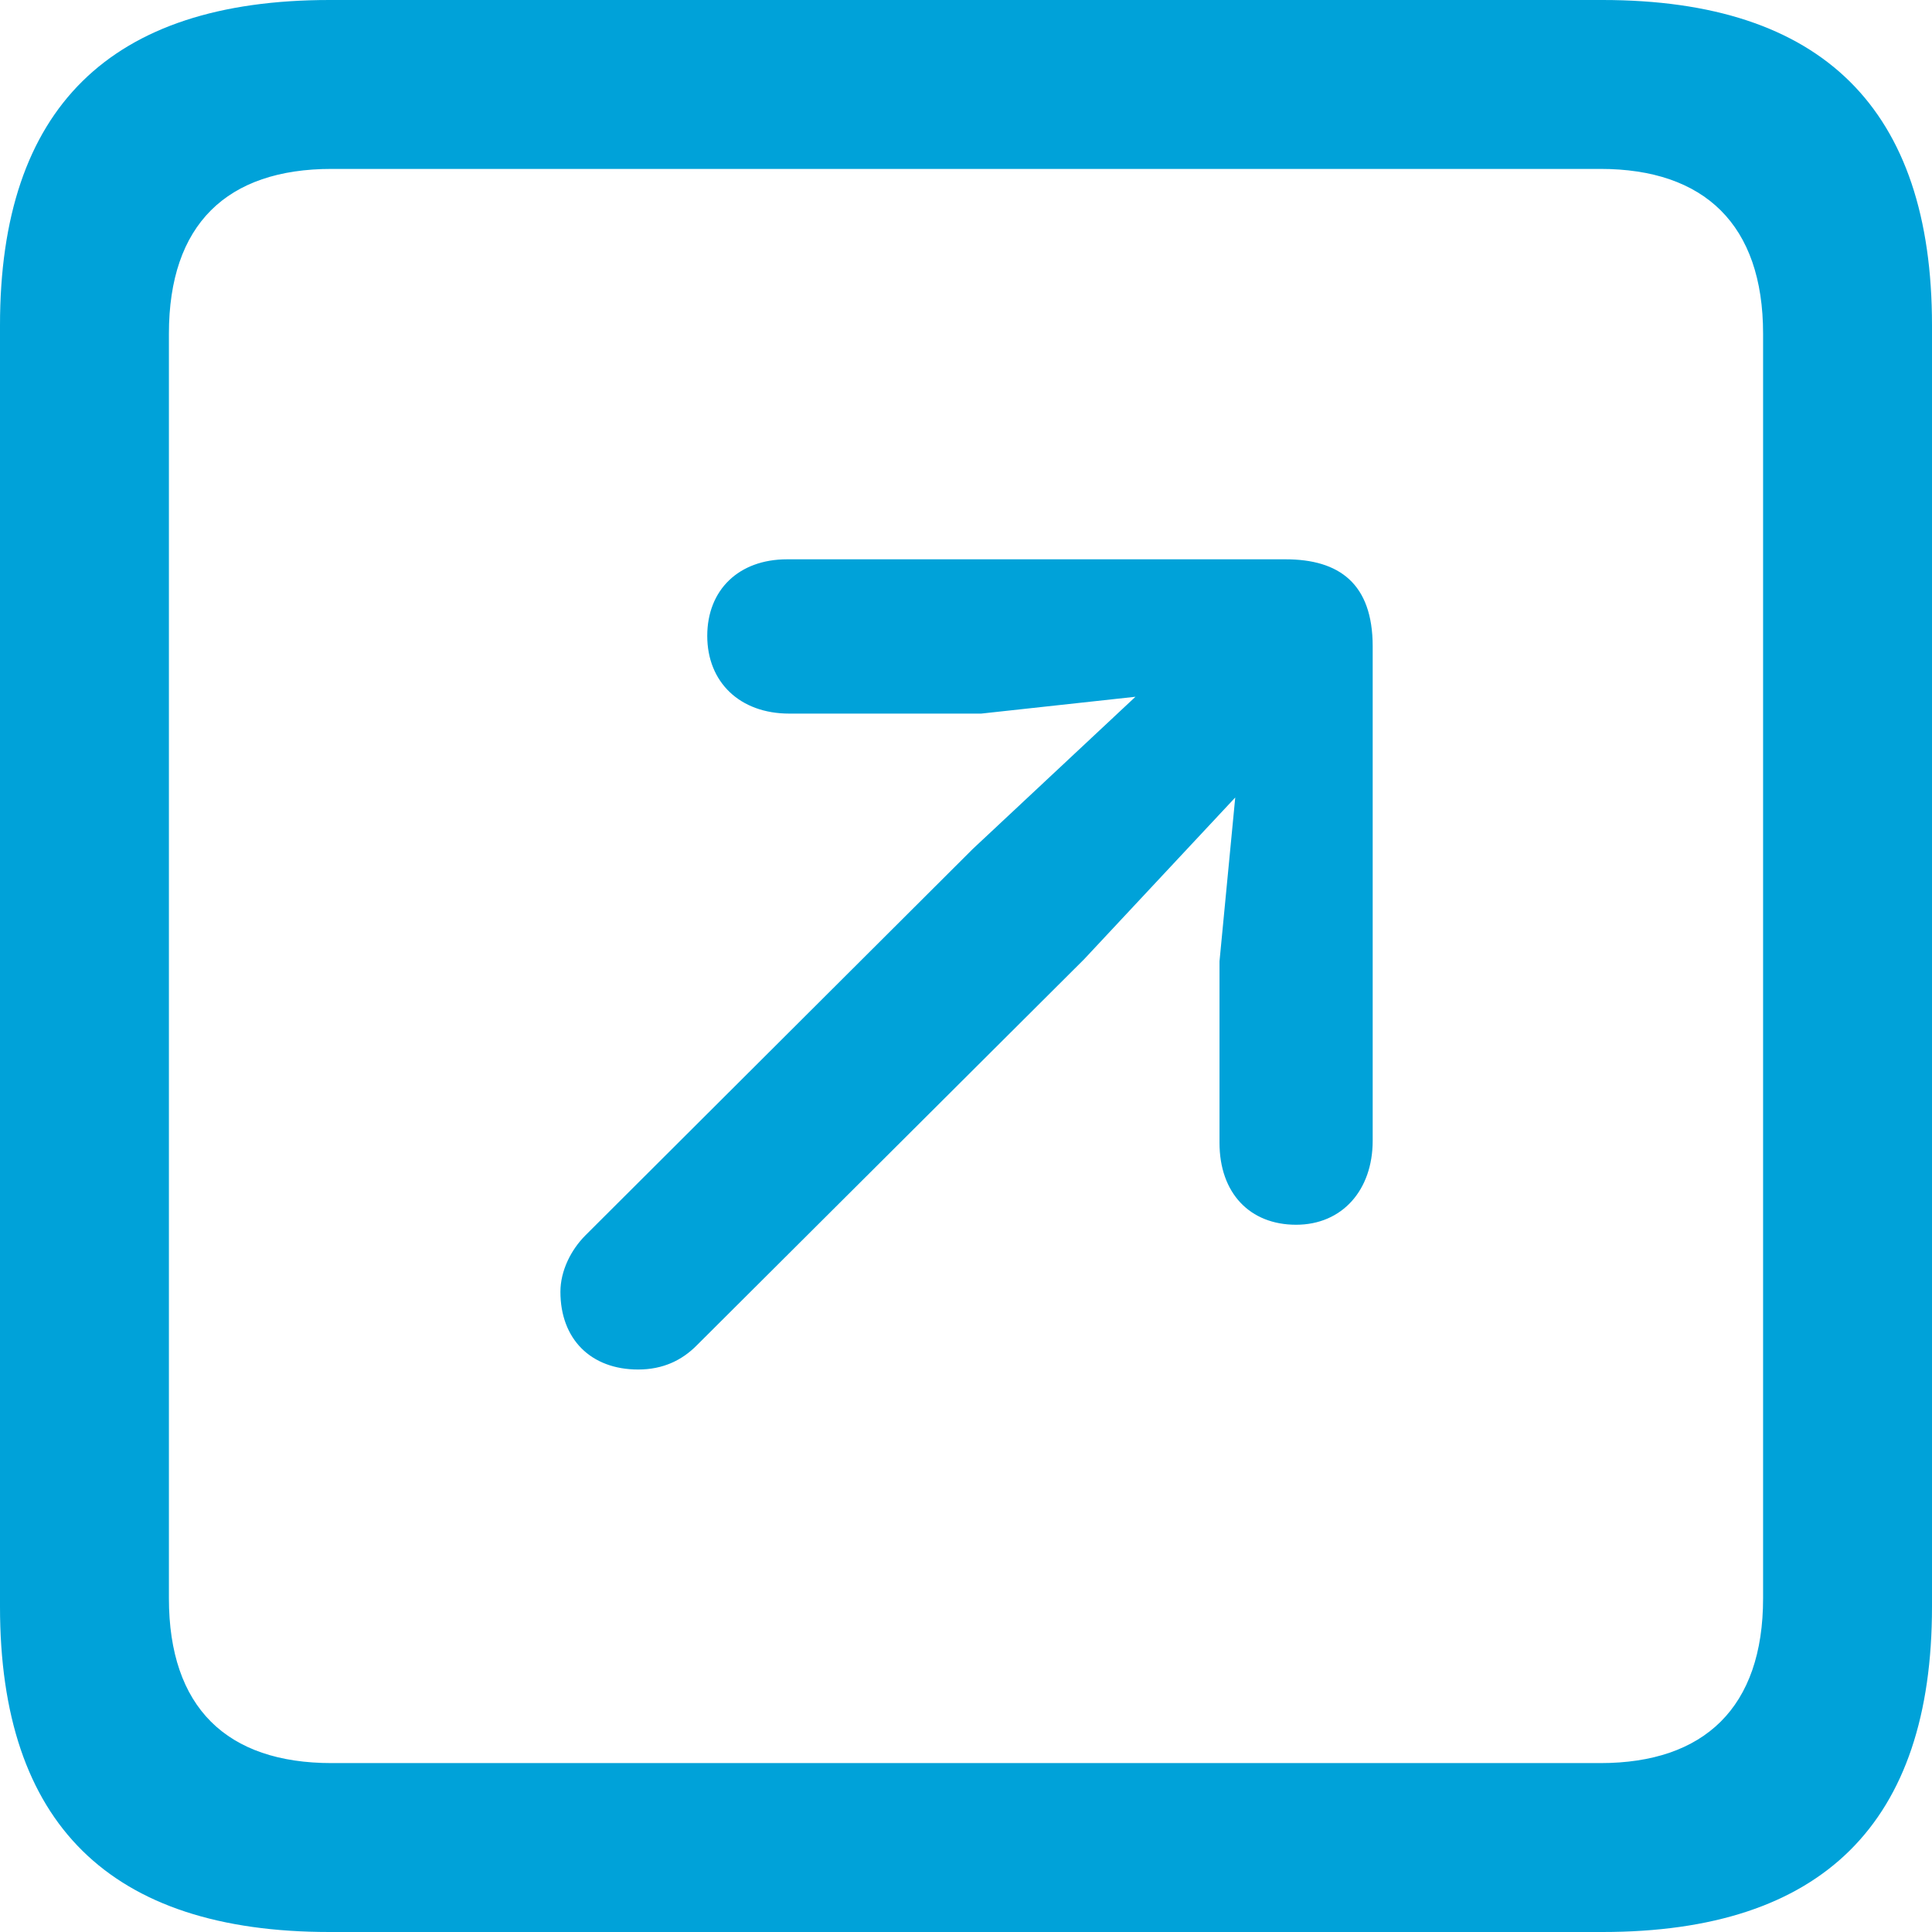<?xml version="1.0" encoding="UTF-8"?>
<svg width="14px" height="14px" viewBox="0 0 14 14" version="1.1" xmlns="http://www.w3.org/2000/svg" xmlns:xlink="http://www.w3.org/1999/xlink">
    <title>icon-arrow-up</title>
    <g id="Symbols" stroke="none" stroke-width="1" fill="none" fill-rule="evenodd">
        <g id="icon-arrow-up" fill="#00A2D9" fill-rule="nonzero">
            <path d="M11.612,14 C13.209,14 14,13.209 14,11.643 L14,2.357 C14,0.791 13.209,0 11.612,0 L2.388,0 C0.798,0 0,0.783 0,2.357 L0,11.643 C0,13.217 0.798,14 2.388,14 L11.612,14 Z M11.597,12.776 L2.403,12.776 C1.643,12.776 1.224,12.373 1.224,11.582 L1.224,2.418 C1.224,1.627 1.643,1.224 2.403,1.224 L11.597,1.224 C12.35,1.224 12.776,1.627 12.776,2.418 L12.776,11.582 C12.776,12.373 12.35,12.776 11.597,12.776 Z M4.624,9.924 C4.806,9.924 4.943,9.856 5.049,9.749 L7.856,6.951 L8.951,5.779 L8.837,6.966 L8.837,8.281 C8.837,8.646 9.057,8.875 9.392,8.875 C9.726,8.875 9.947,8.624 9.947,8.266 L9.947,4.684 C9.947,4.228 9.703,4.053 9.316,4.053 L5.703,4.053 C5.354,4.053 5.125,4.274 5.125,4.608 C5.125,4.943 5.361,5.171 5.719,5.171 L7.11,5.171 L8.228,5.049 L7.049,6.152 L4.243,8.951 C4.137,9.057 4.061,9.209 4.061,9.361 C4.061,9.703 4.281,9.924 4.624,9.924 Z" id="􀄔"></path>
        </g>
    </g>
</svg>